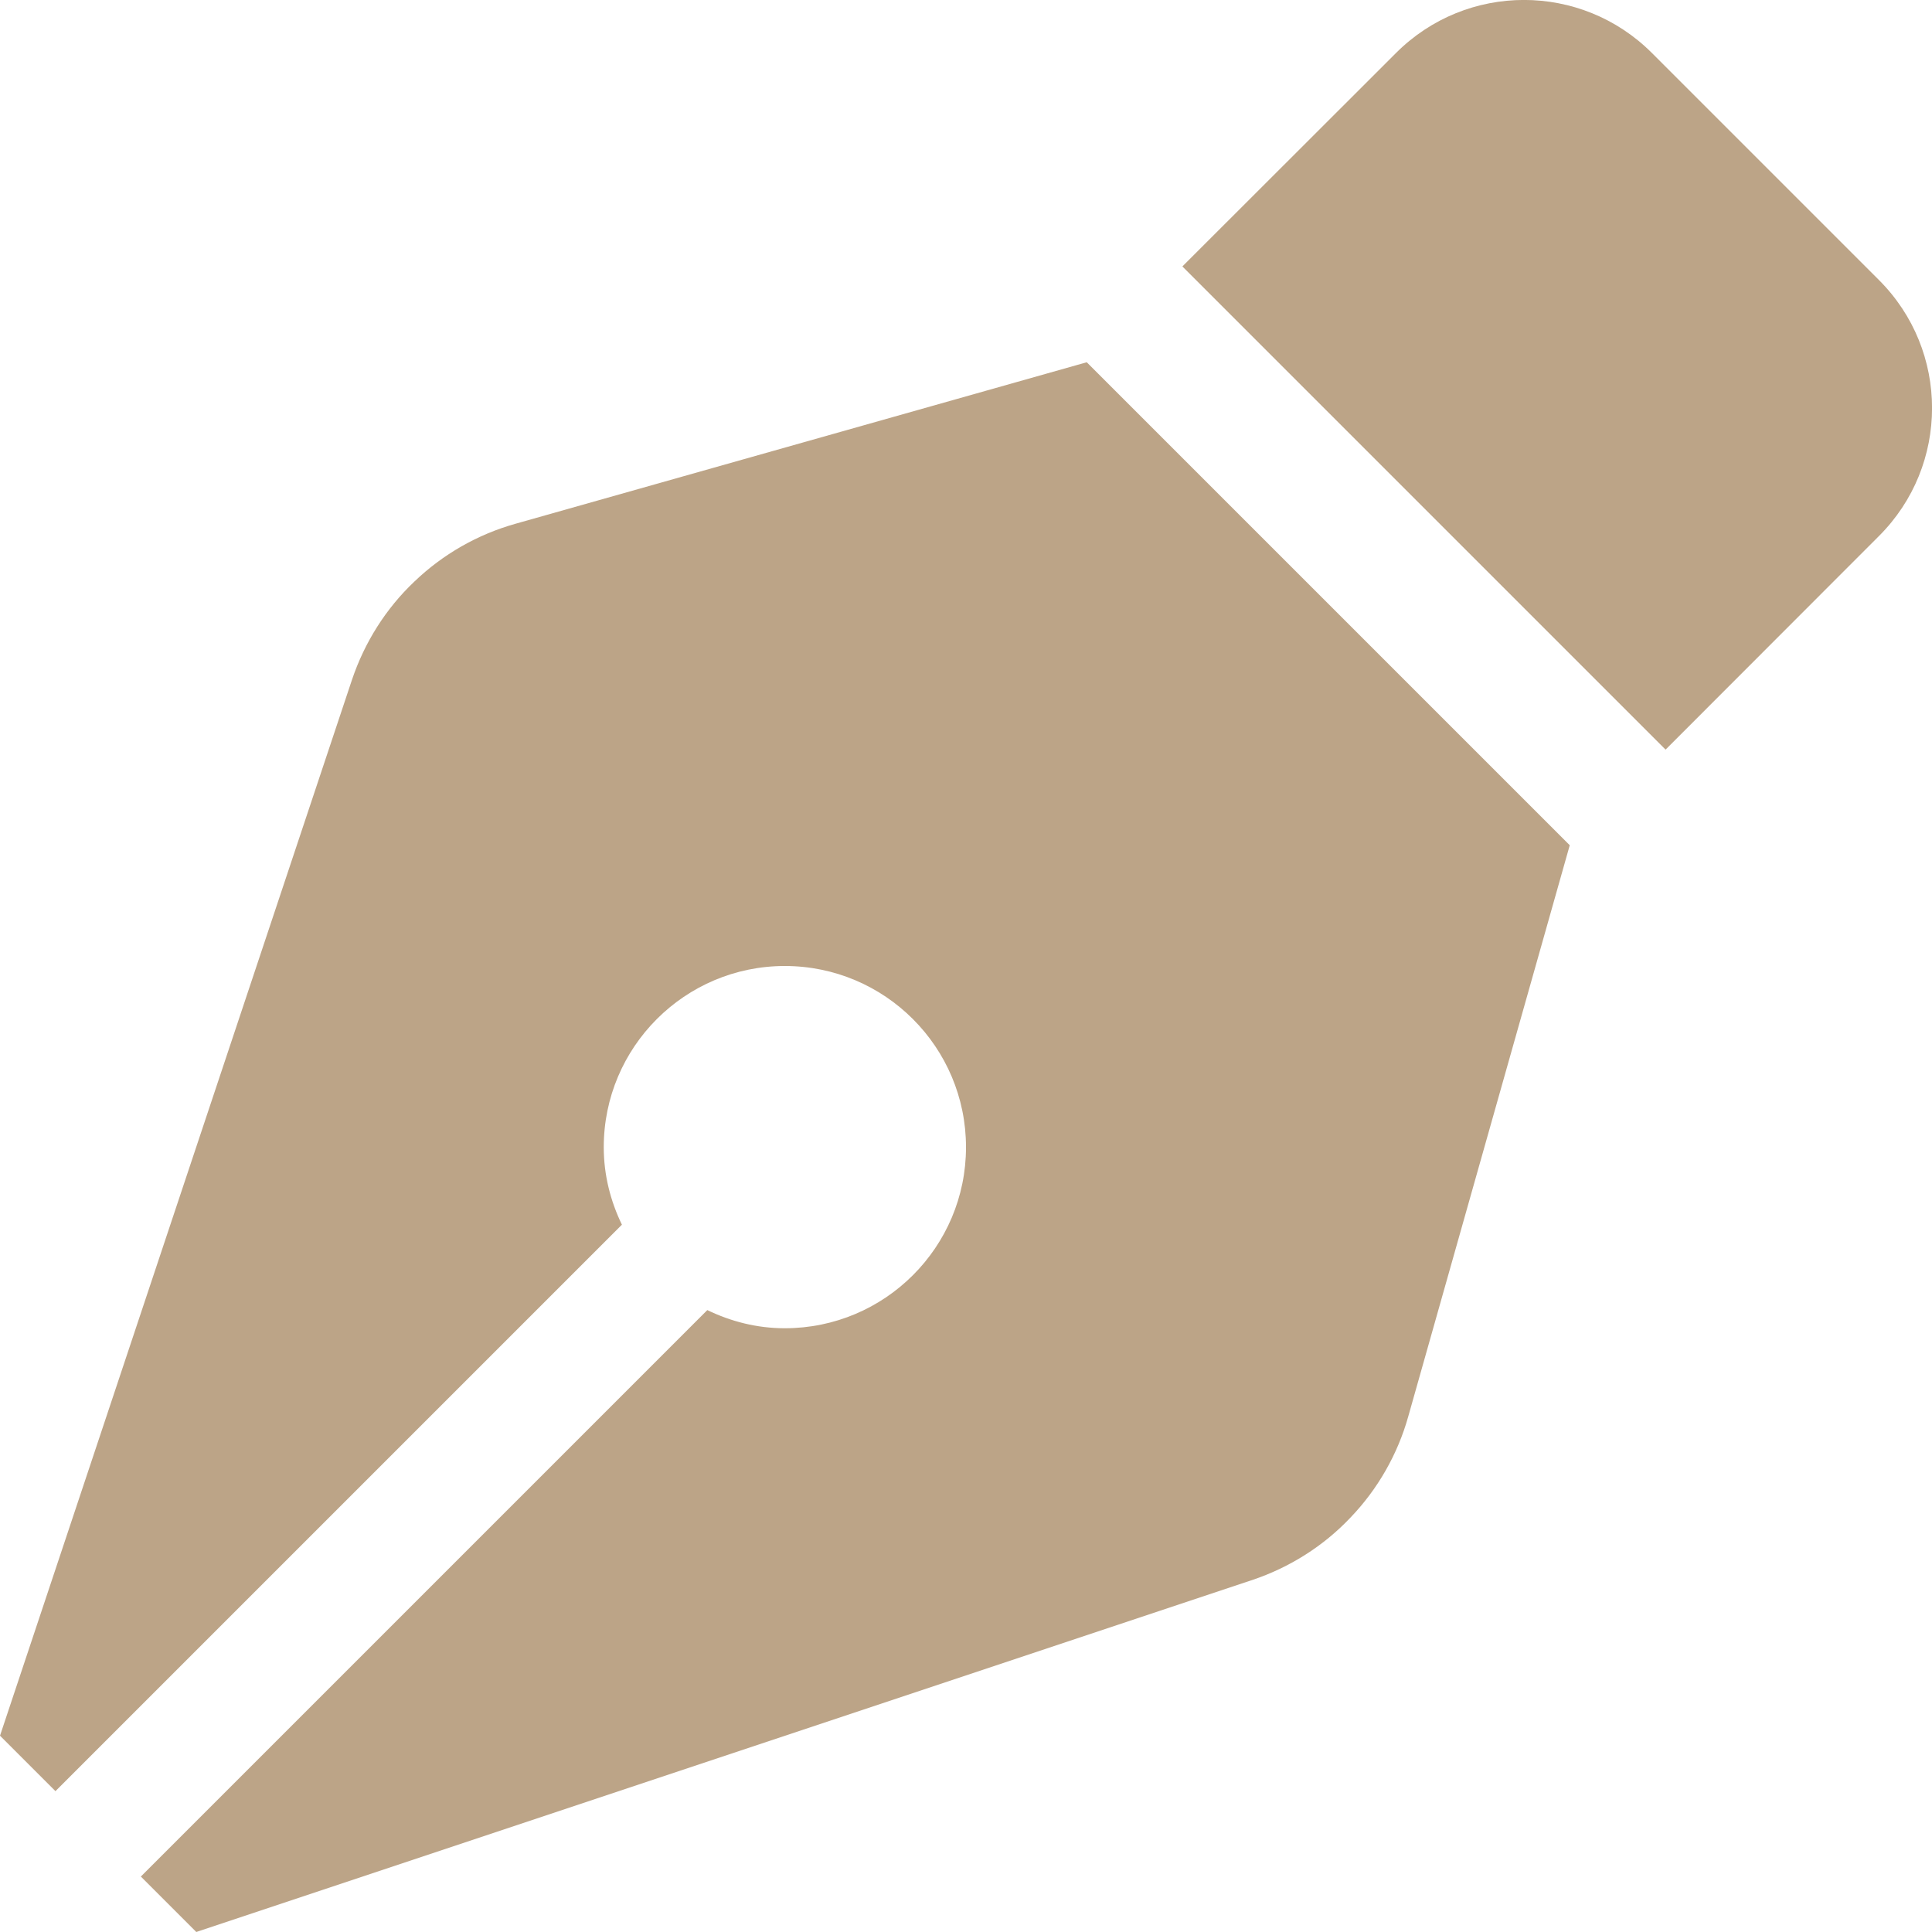 <svg width="10" height="10" viewBox="0 0 10 10" fill="none" xmlns="http://www.w3.org/2000/svg">
<path d="M2.668 2.711C2.472 2.766 2.292 2.869 2.145 3.01C1.997 3.15 1.887 3.325 1.822 3.518L0 8.984L0.287 9.271L3.219 6.339C3.16 6.217 3.125 6.082 3.125 5.938C3.125 5.42 3.545 5 4.062 5C4.58 5 5 5.42 5 5.938C5 6.455 4.58 6.875 4.062 6.875C3.918 6.875 3.783 6.84 3.661 6.781L0.729 9.713L1.016 10L6.482 8.178C6.675 8.113 6.85 8.003 6.99 7.855C7.131 7.708 7.234 7.528 7.289 7.332L8.125 4.375L5.625 1.875L2.668 2.711ZM9.725 1.449L8.551 0.275C8.185 -0.092 7.591 -0.092 7.225 0.275L6.12 1.379L8.621 3.88L9.725 2.775C10.092 2.409 10.092 1.815 9.725 1.449Z" fill="#BCA487"/>
</svg>
